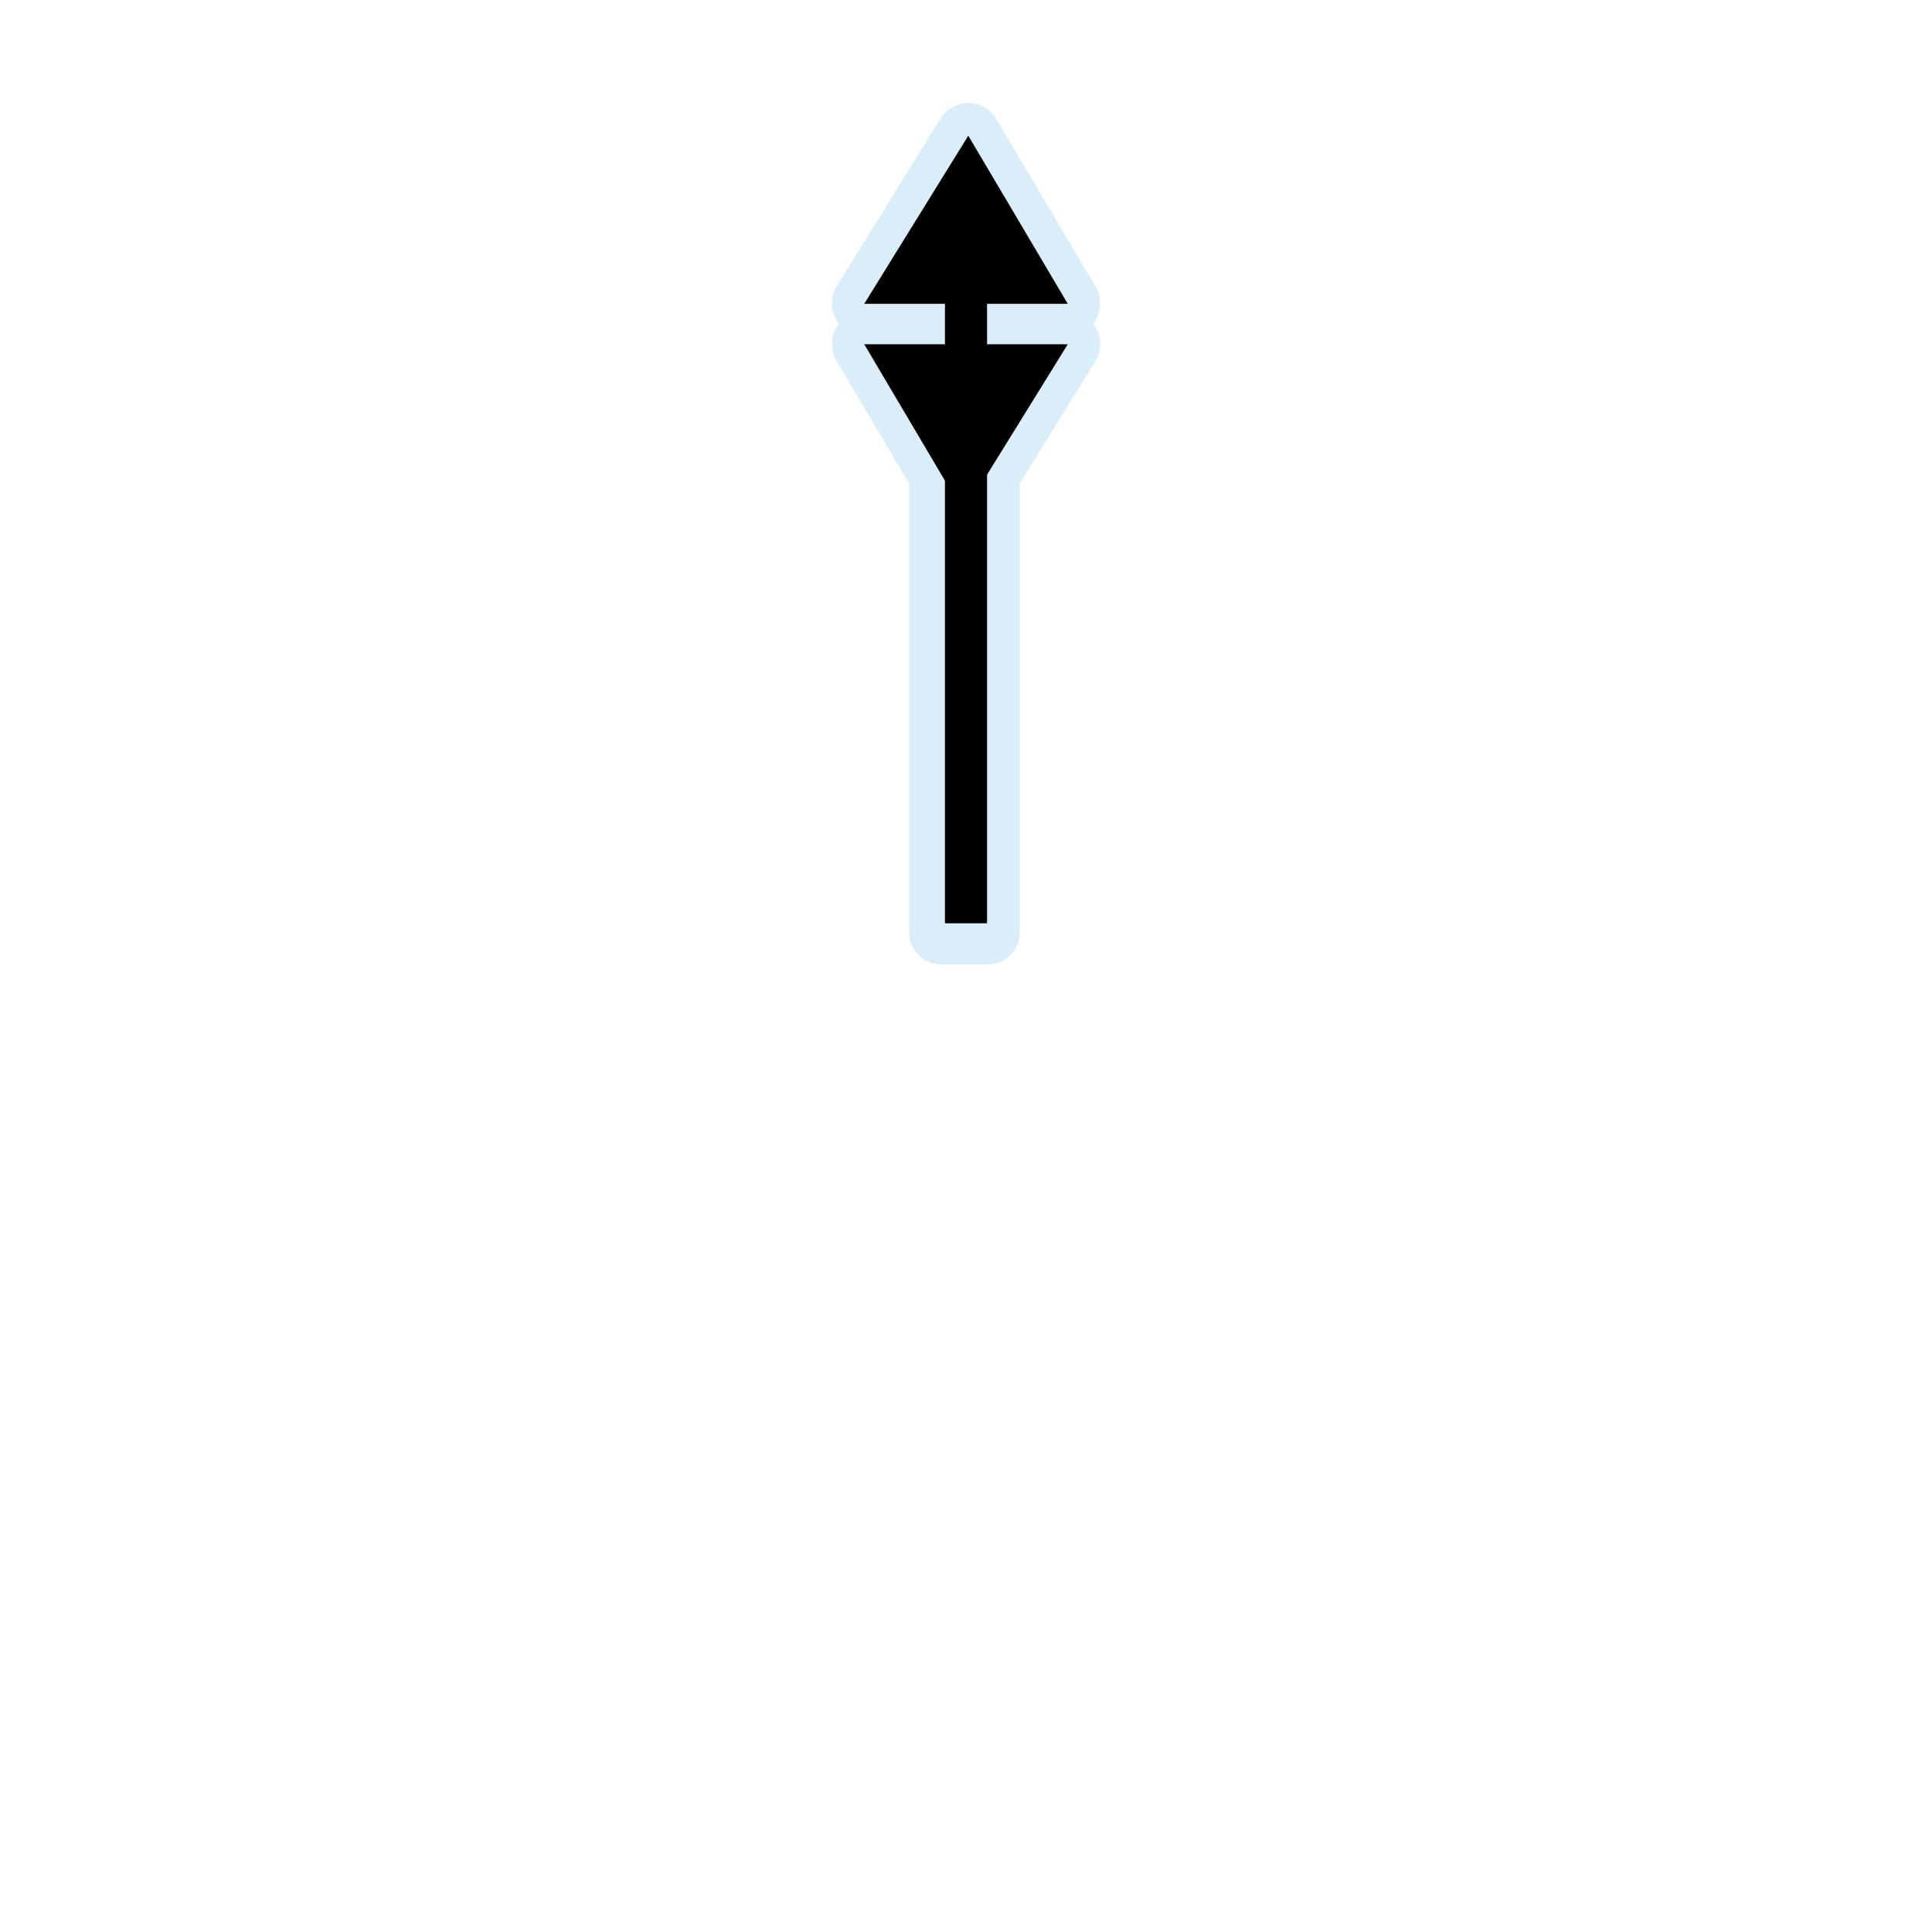 <svg width="64" height="64" viewBox="0 0 1060 1060" fill="none" xmlns="http://www.w3.org/2000/svg">
<path opacity="0.439" d="M531.891 56.496C525.635 56.268 519.371 59.61 516.078 64.933L458.984 157.152C457.076 160.253 456.15 163.95 456.372 167.584C456.594 171.219 457.963 174.775 460.234 177.621C460.234 177.631 460.234 177.642 460.234 177.652C455.786 183.262 455.214 191.646 458.859 197.808L498.797 265.308V511.371C498.793 516.043 500.715 520.688 504.019 523.992C507.323 527.296 511.968 529.218 516.641 529.215H541.641C546.313 529.219 550.958 527.296 554.262 523.992C557.566 520.688 559.488 516.043 559.484 511.371V265.246L601.016 198.121C602.924 195.02 603.85 191.323 603.628 187.689C603.406 184.054 602.037 180.498 599.766 177.652C604.25 172.038 604.836 163.615 601.172 157.433L546.578 65.215C543.548 60.109 537.824 56.711 531.891 56.496V56.496Z" fill="#ACD8F3"/>
<path d="M585.837 188.88L474.167 188.876L528.748 281.115" fill="black"/>
<path d="M474.167 166.683L585.837 166.687L531.255 74.449" fill="black"/>
<path d="M530.001 506.565V125.936" stroke="black" stroke-width="23.102"/>
</svg>
